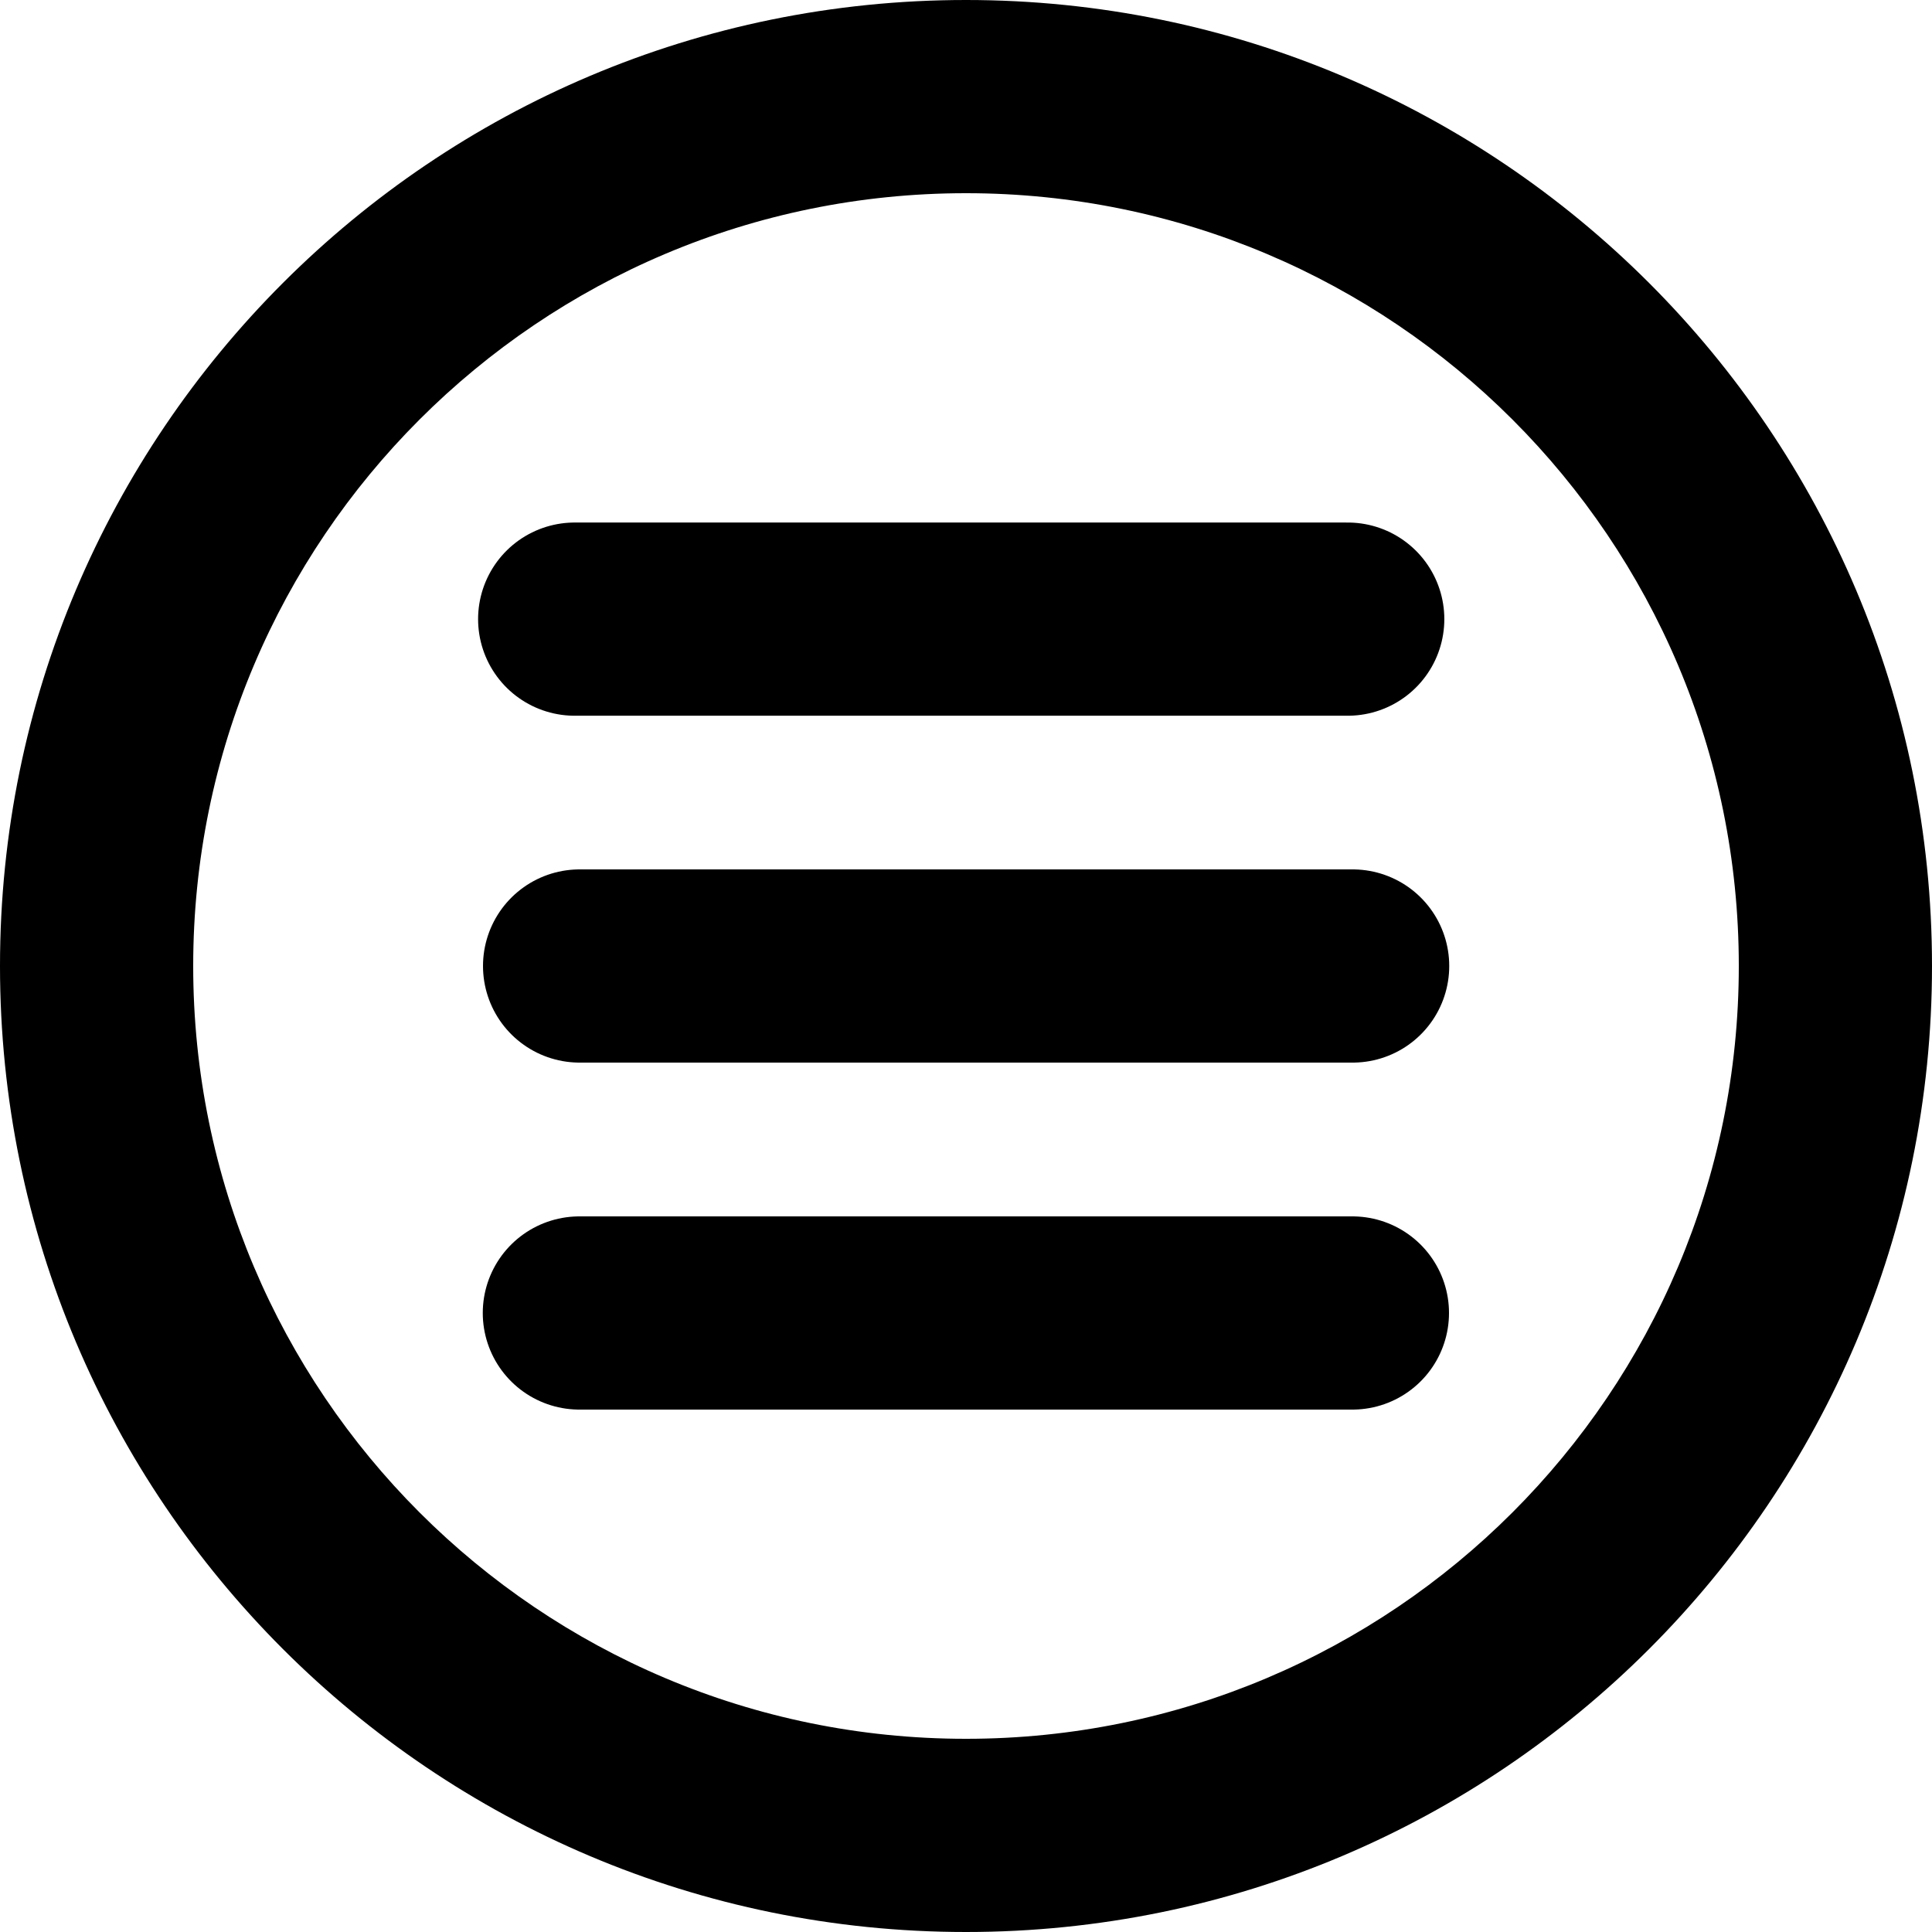 <svg width="50" height="50" viewBox="0 0 50 50" fill="none" xmlns="http://www.w3.org/2000/svg">
<path d="M50 25C50 38.807 38.807 50 25 50C11.193 50 0 38.807 0 25C0 11.193 11.193 0 25 0C38.807 0 50 11.193 50 25ZM5 25C5 36.046 13.954 45 25 45C36.046 45 45 36.046 45 25C45 13.954 36.046 5 25 5C13.954 5 5 13.954 5 25Z" fill="black"/>
<path d="M34.879 16.023L14.873 16.023" stroke="black" stroke-width="5" stroke-linecap="round"/>
<path d="M35.006 25L15 25" stroke="black" stroke-width="5" stroke-linecap="round"/>
<path d="M35 33.98L14.994 33.98" stroke="black" stroke-width="5" stroke-linecap="round"/>
</svg>
